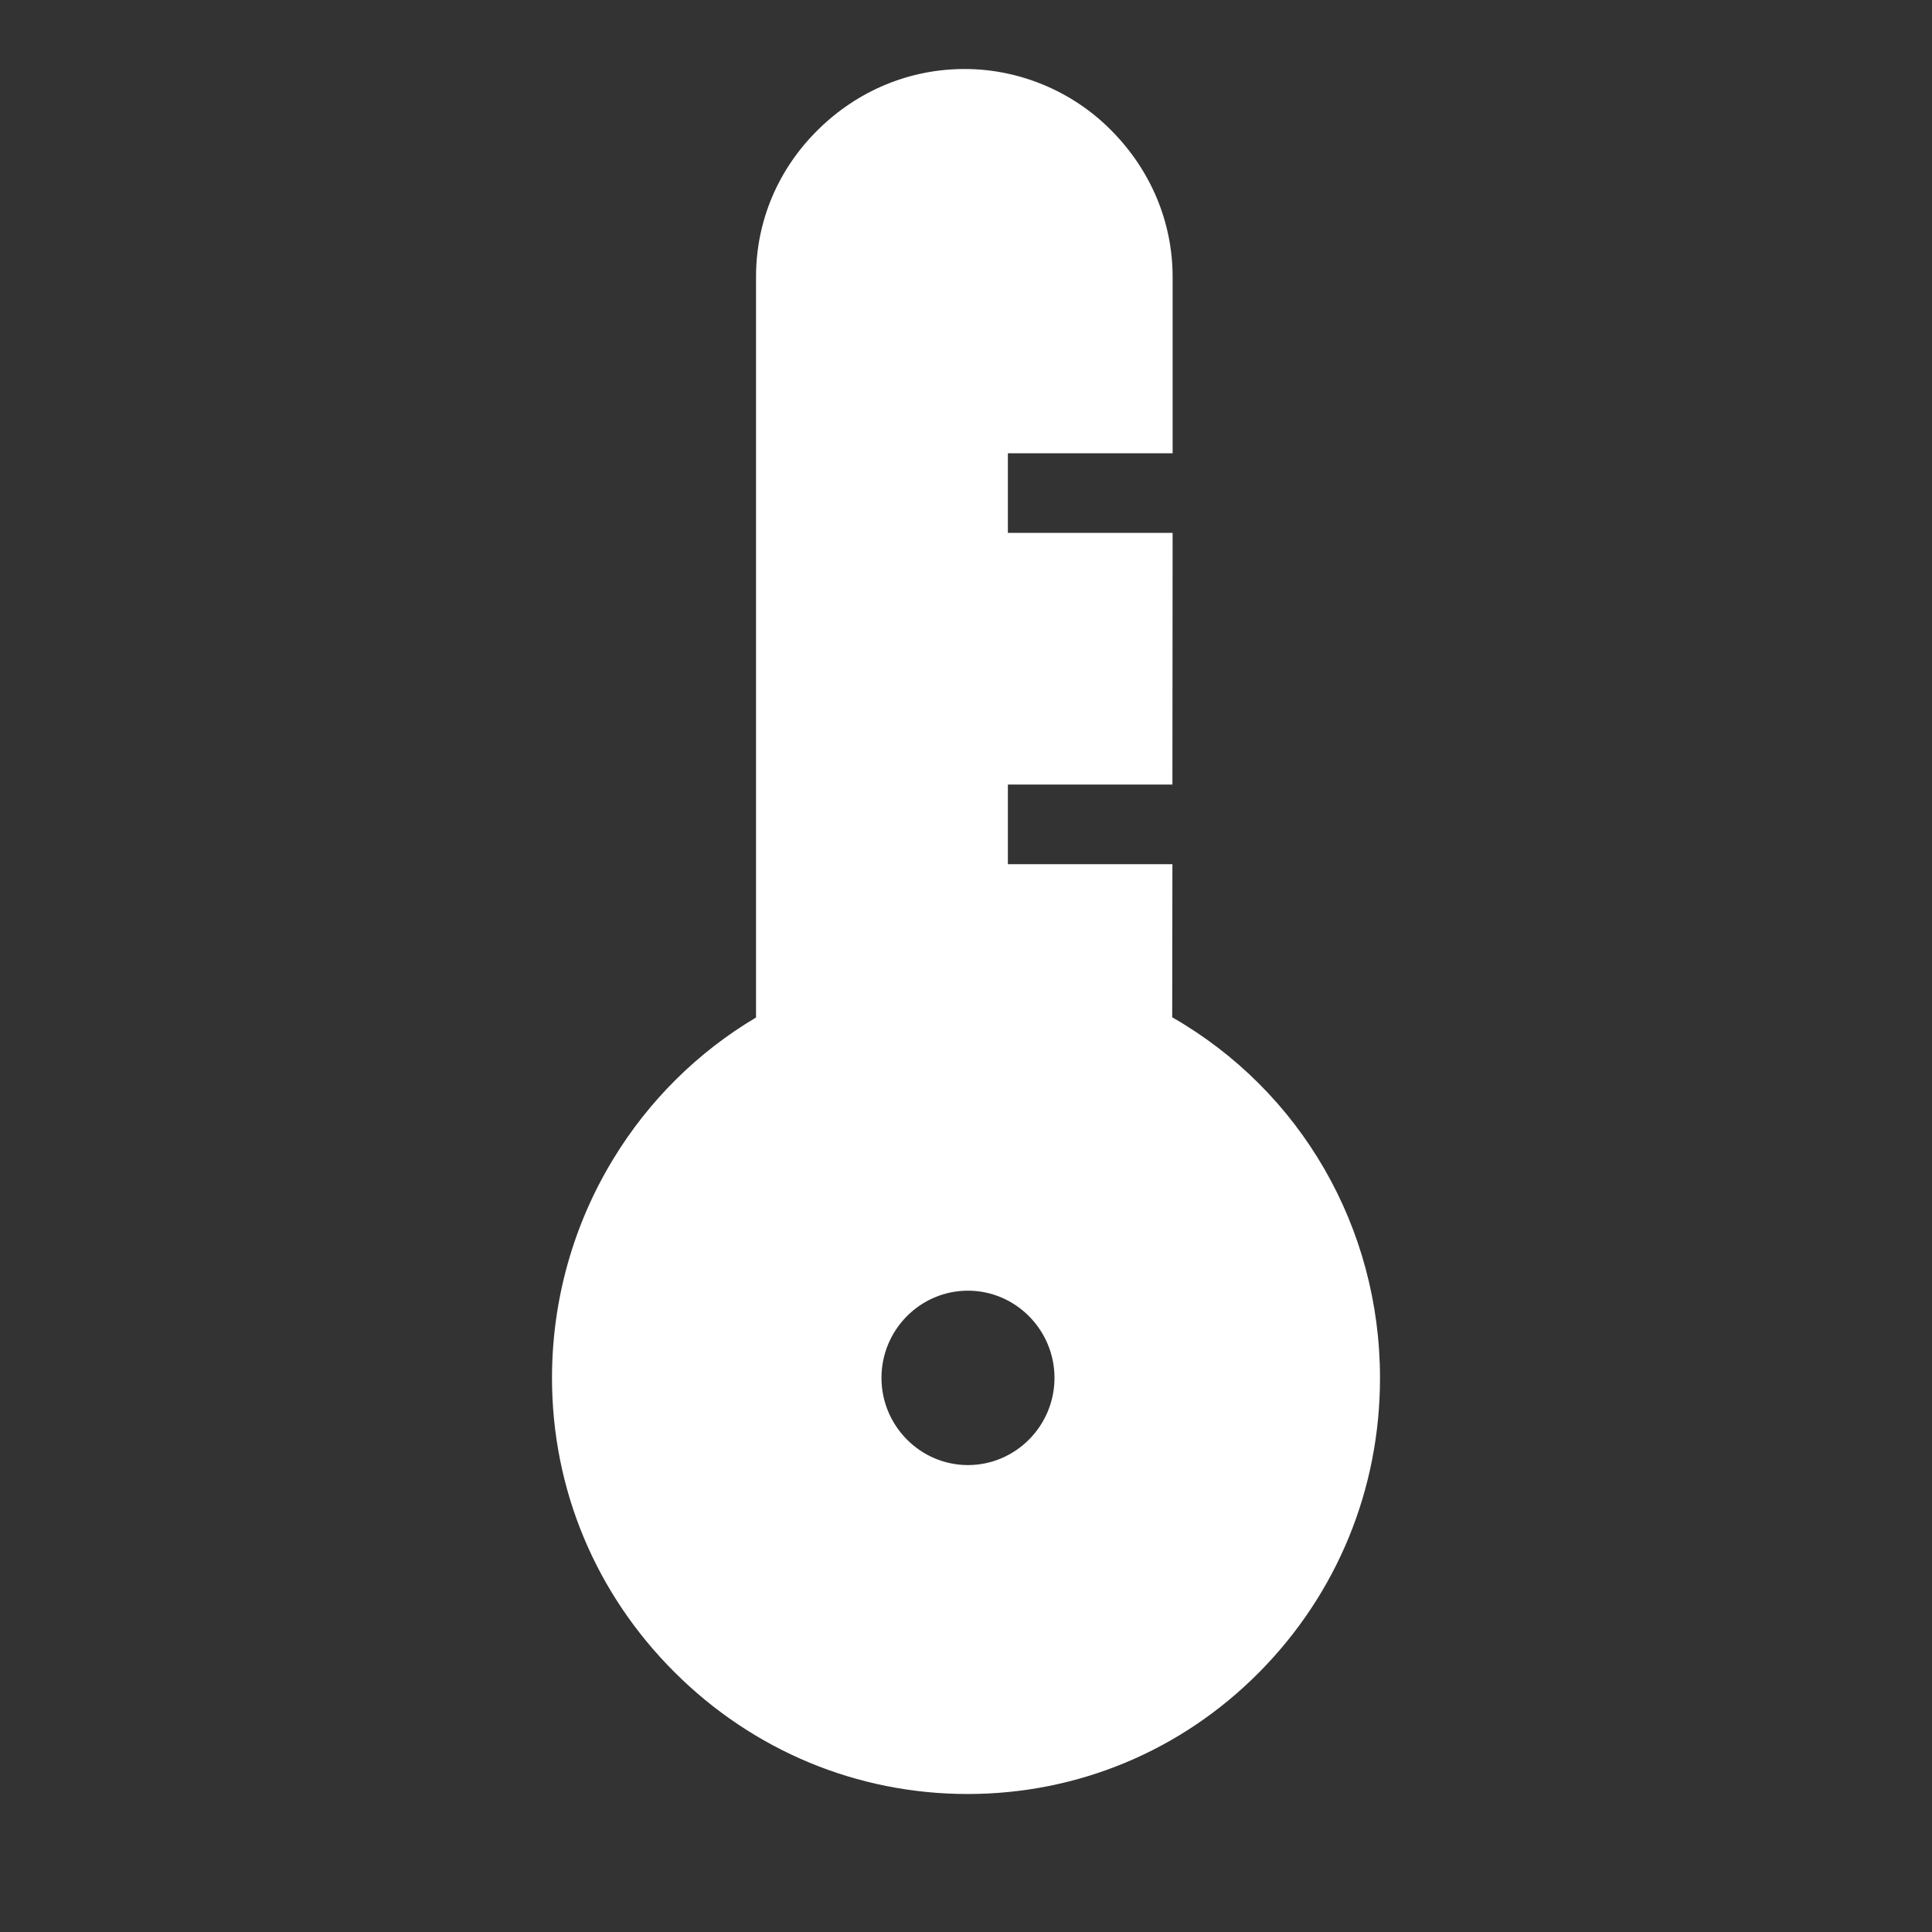 <svg width="56" height="56" viewBox="0 0 56 56" fill="none" xmlns="http://www.w3.org/2000/svg">
<rect x="0" y="0" width="56" height="56" fill="#333333" stroke="none"/>
<g id="temperature">
<path id="Vector" d="M33.977 29.487L33.983 25.049H29.214V22.741H33.983L33.989 15.446H29.214V13.138H33.989V8.025C33.989 6.444 33.359 4.932 32.208 3.777C31.092 2.646 29.546 2 27.96 2C26.368 2 24.863 2.623 23.712 3.76C22.55 4.903 21.914 6.415 21.914 8.019V29.493C20.231 30.491 18.805 31.9 17.775 33.596C16.613 35.501 16 37.699 16 39.939C16 43.159 17.259 46.183 19.55 48.468C21.828 50.742 24.845 52 28.046 52C31.241 52 34.246 50.748 36.502 48.468C38.758 46.189 40 43.165 40 39.944C40 35.581 37.704 31.623 33.977 29.487ZM28.057 42.466C26.677 42.466 25.55 41.329 25.55 39.939C25.55 38.542 26.677 37.411 28.057 37.411C29.437 37.411 30.565 38.548 30.565 39.939C30.565 41.329 29.437 42.466 28.057 42.466Z" fill="white"/>
</g>
</svg>
